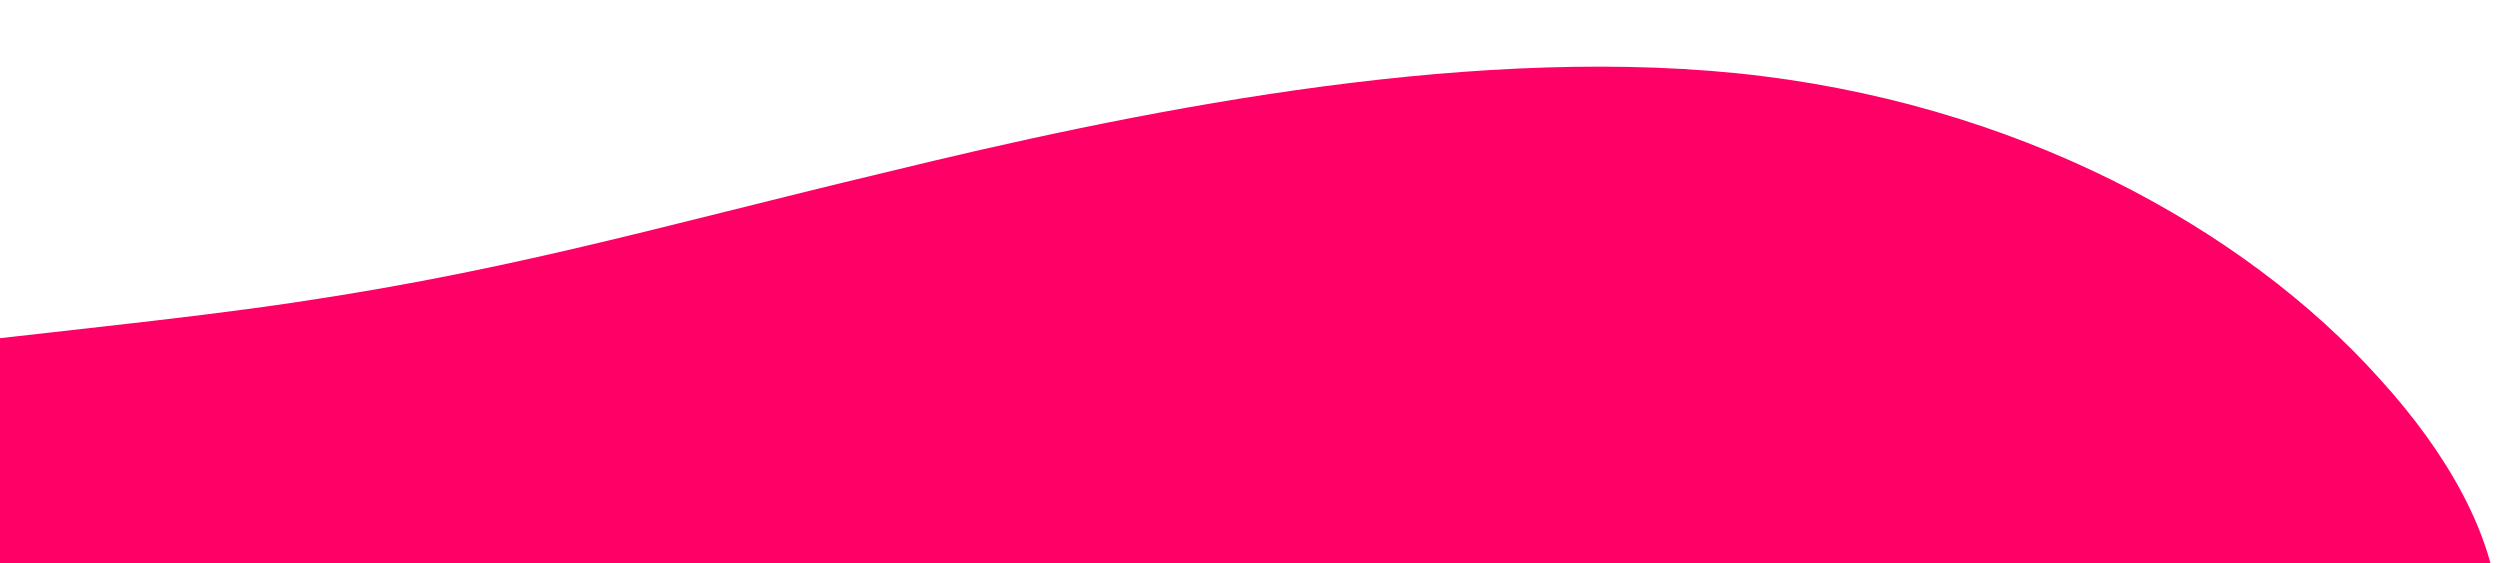 <svg width="932" height="210" viewBox="0 -20 932 202" fill="none" xmlns="http://www.w3.org/2000/svg">
<path d="M647.27 3.284C751.148 13.812 836.529 60.859 887.045 117.118C938.273 173.377 954.637 238.19 886.333 276.683C818.029 314.847 663.634 326.362 551.217 354.327C438.8 382.292 367.65 426.707 272.309 441.841C176.968 457.304 57.436 443.486 -3.041 407.954C-64.23 372.093 -66.365 314.518 -99.094 262.536C-131.823 210.883 -195.146 164.823 -161.706 137.845C-128.977 111.196 0.516 103.629 93.011 91.127C185.506 78.625 241.003 61.517 330.652 40.132C419.59 18.418 542.679 -7.244 647.27 3.284Z" fill="#FF0066"/>
</svg>
